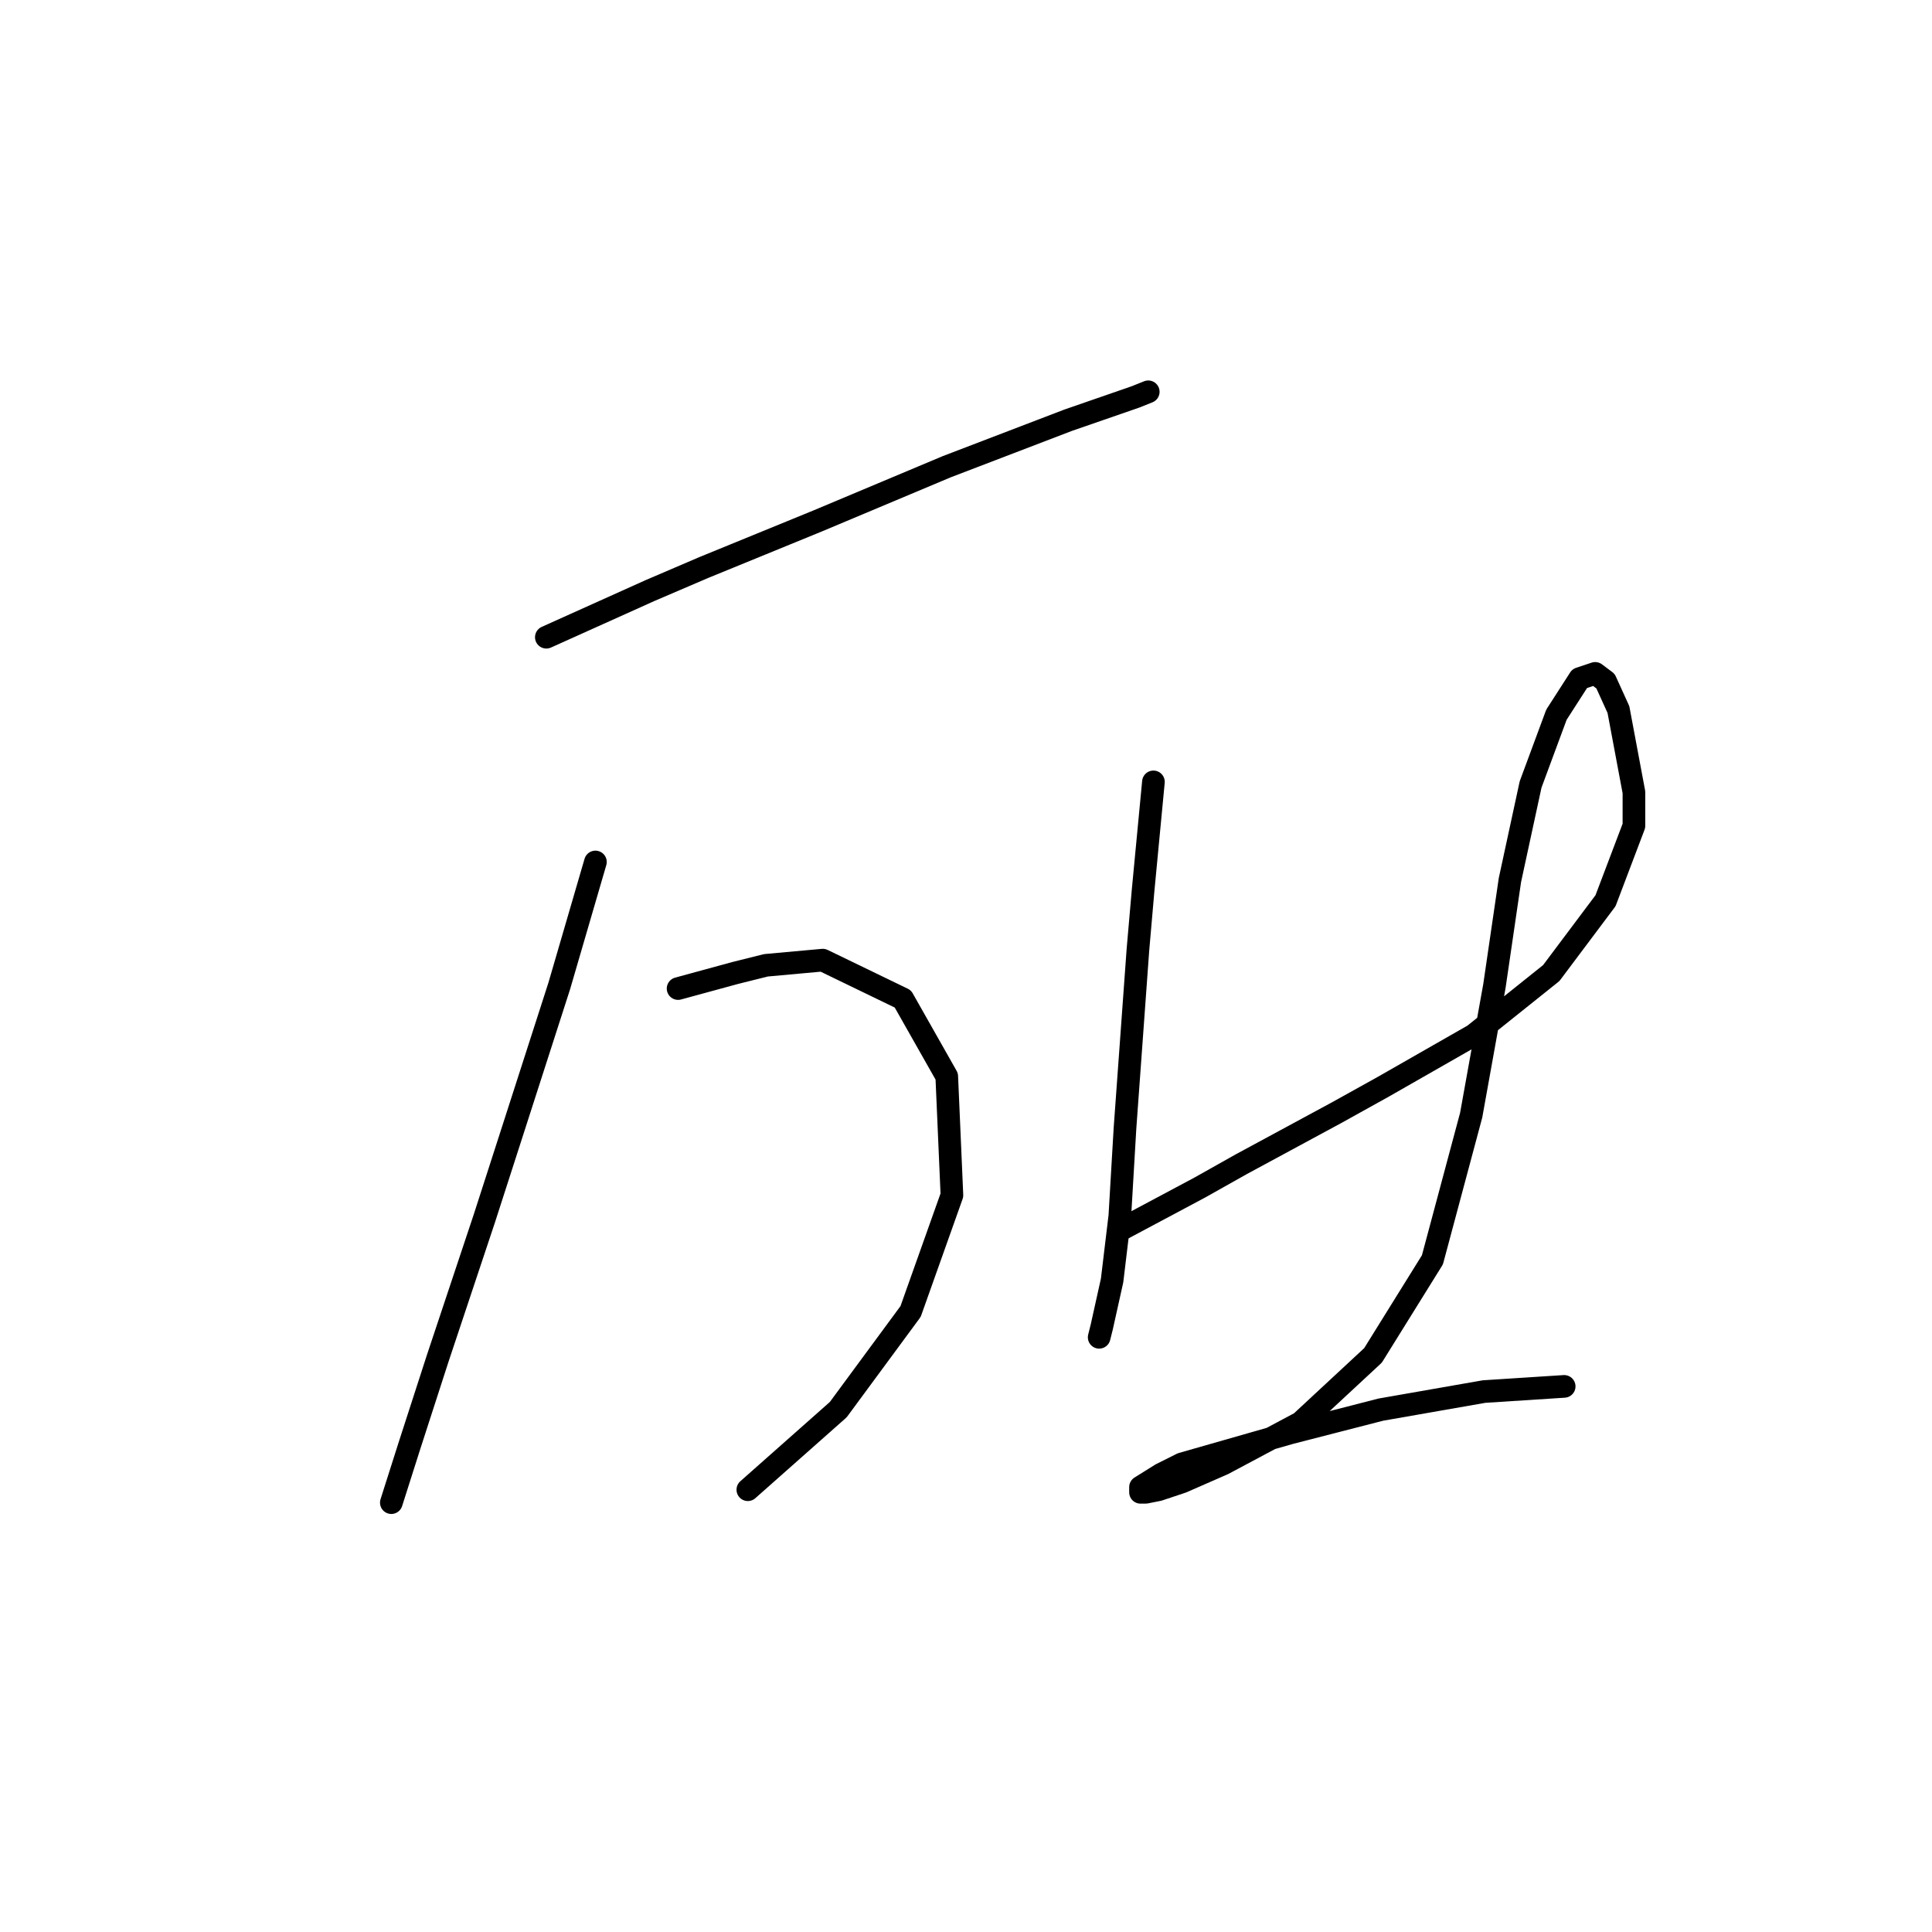 <?xml version="1.0" standalone="no"?>
    <svg width="256" height="256" xmlns="http://www.w3.org/2000/svg" version="1.1">
    <polyline stroke="black" stroke-width="3" stroke-linecap="round" fill="transparent" stroke-linejoin="round" points="72.392 84.435 79.239 81.354 86.085 78.273 93.273 75.192 100.804 72.112 108.335 69.031 125.45 61.842 141.539 55.681 150.439 52.6 152.15 51.915 152.15 51.915 " />
        <polyline stroke="black" stroke-width="3" stroke-linecap="round" fill="transparent" stroke-linejoin="round" points="78.896 114.216 76.5 122.431 74.104 130.646 67.6 150.842 64.177 161.454 58.015 179.939 54.25 191.577 51.854 199.108 51.854 199.108 " />
        <polyline stroke="black" stroke-width="3" stroke-linecap="round" fill="transparent" stroke-linejoin="round" points="89.85 130.989 93.616 129.962 97.381 128.935 101.489 127.908 109.019 127.223 119.631 132.358 125.45 142.627 126.135 158.373 120.658 173.777 111.073 186.785 99.092 197.396 99.092 197.396 " />
        <polyline stroke="black" stroke-width="3" stroke-linecap="round" fill="transparent" stroke-linejoin="round" points="152.835 103.604 152.15 110.792 151.466 117.981 150.781 125.854 149.069 149.473 148.385 161.112 147.358 169.669 145.989 175.831 145.646 177.2 145.646 177.2 " />
        <polyline stroke="black" stroke-width="3" stroke-linecap="round" fill="transparent" stroke-linejoin="round" points="148.727 162.823 153.862 160.085 158.996 157.346 164.473 154.266 177.139 147.419 183.3 143.996 195.281 137.15 205.55 128.935 212.739 119.35 216.504 109.423 216.504 104.973 214.45 94.019 212.739 90.254 211.37 89.227 209.316 89.912 206.235 94.704 202.812 103.946 200.073 116.612 198.019 130.646 194.939 147.762 189.804 166.931 181.931 179.596 172.346 188.496 162.077 193.973 156.6 196.369 153.519 197.396 151.808 197.739 151.123 197.739 151.123 197.054 153.862 195.343 156.6 193.973 170.977 189.866 182.958 186.785 196.65 184.389 207.262 183.704 207.262 183.704 " />
        </svg>